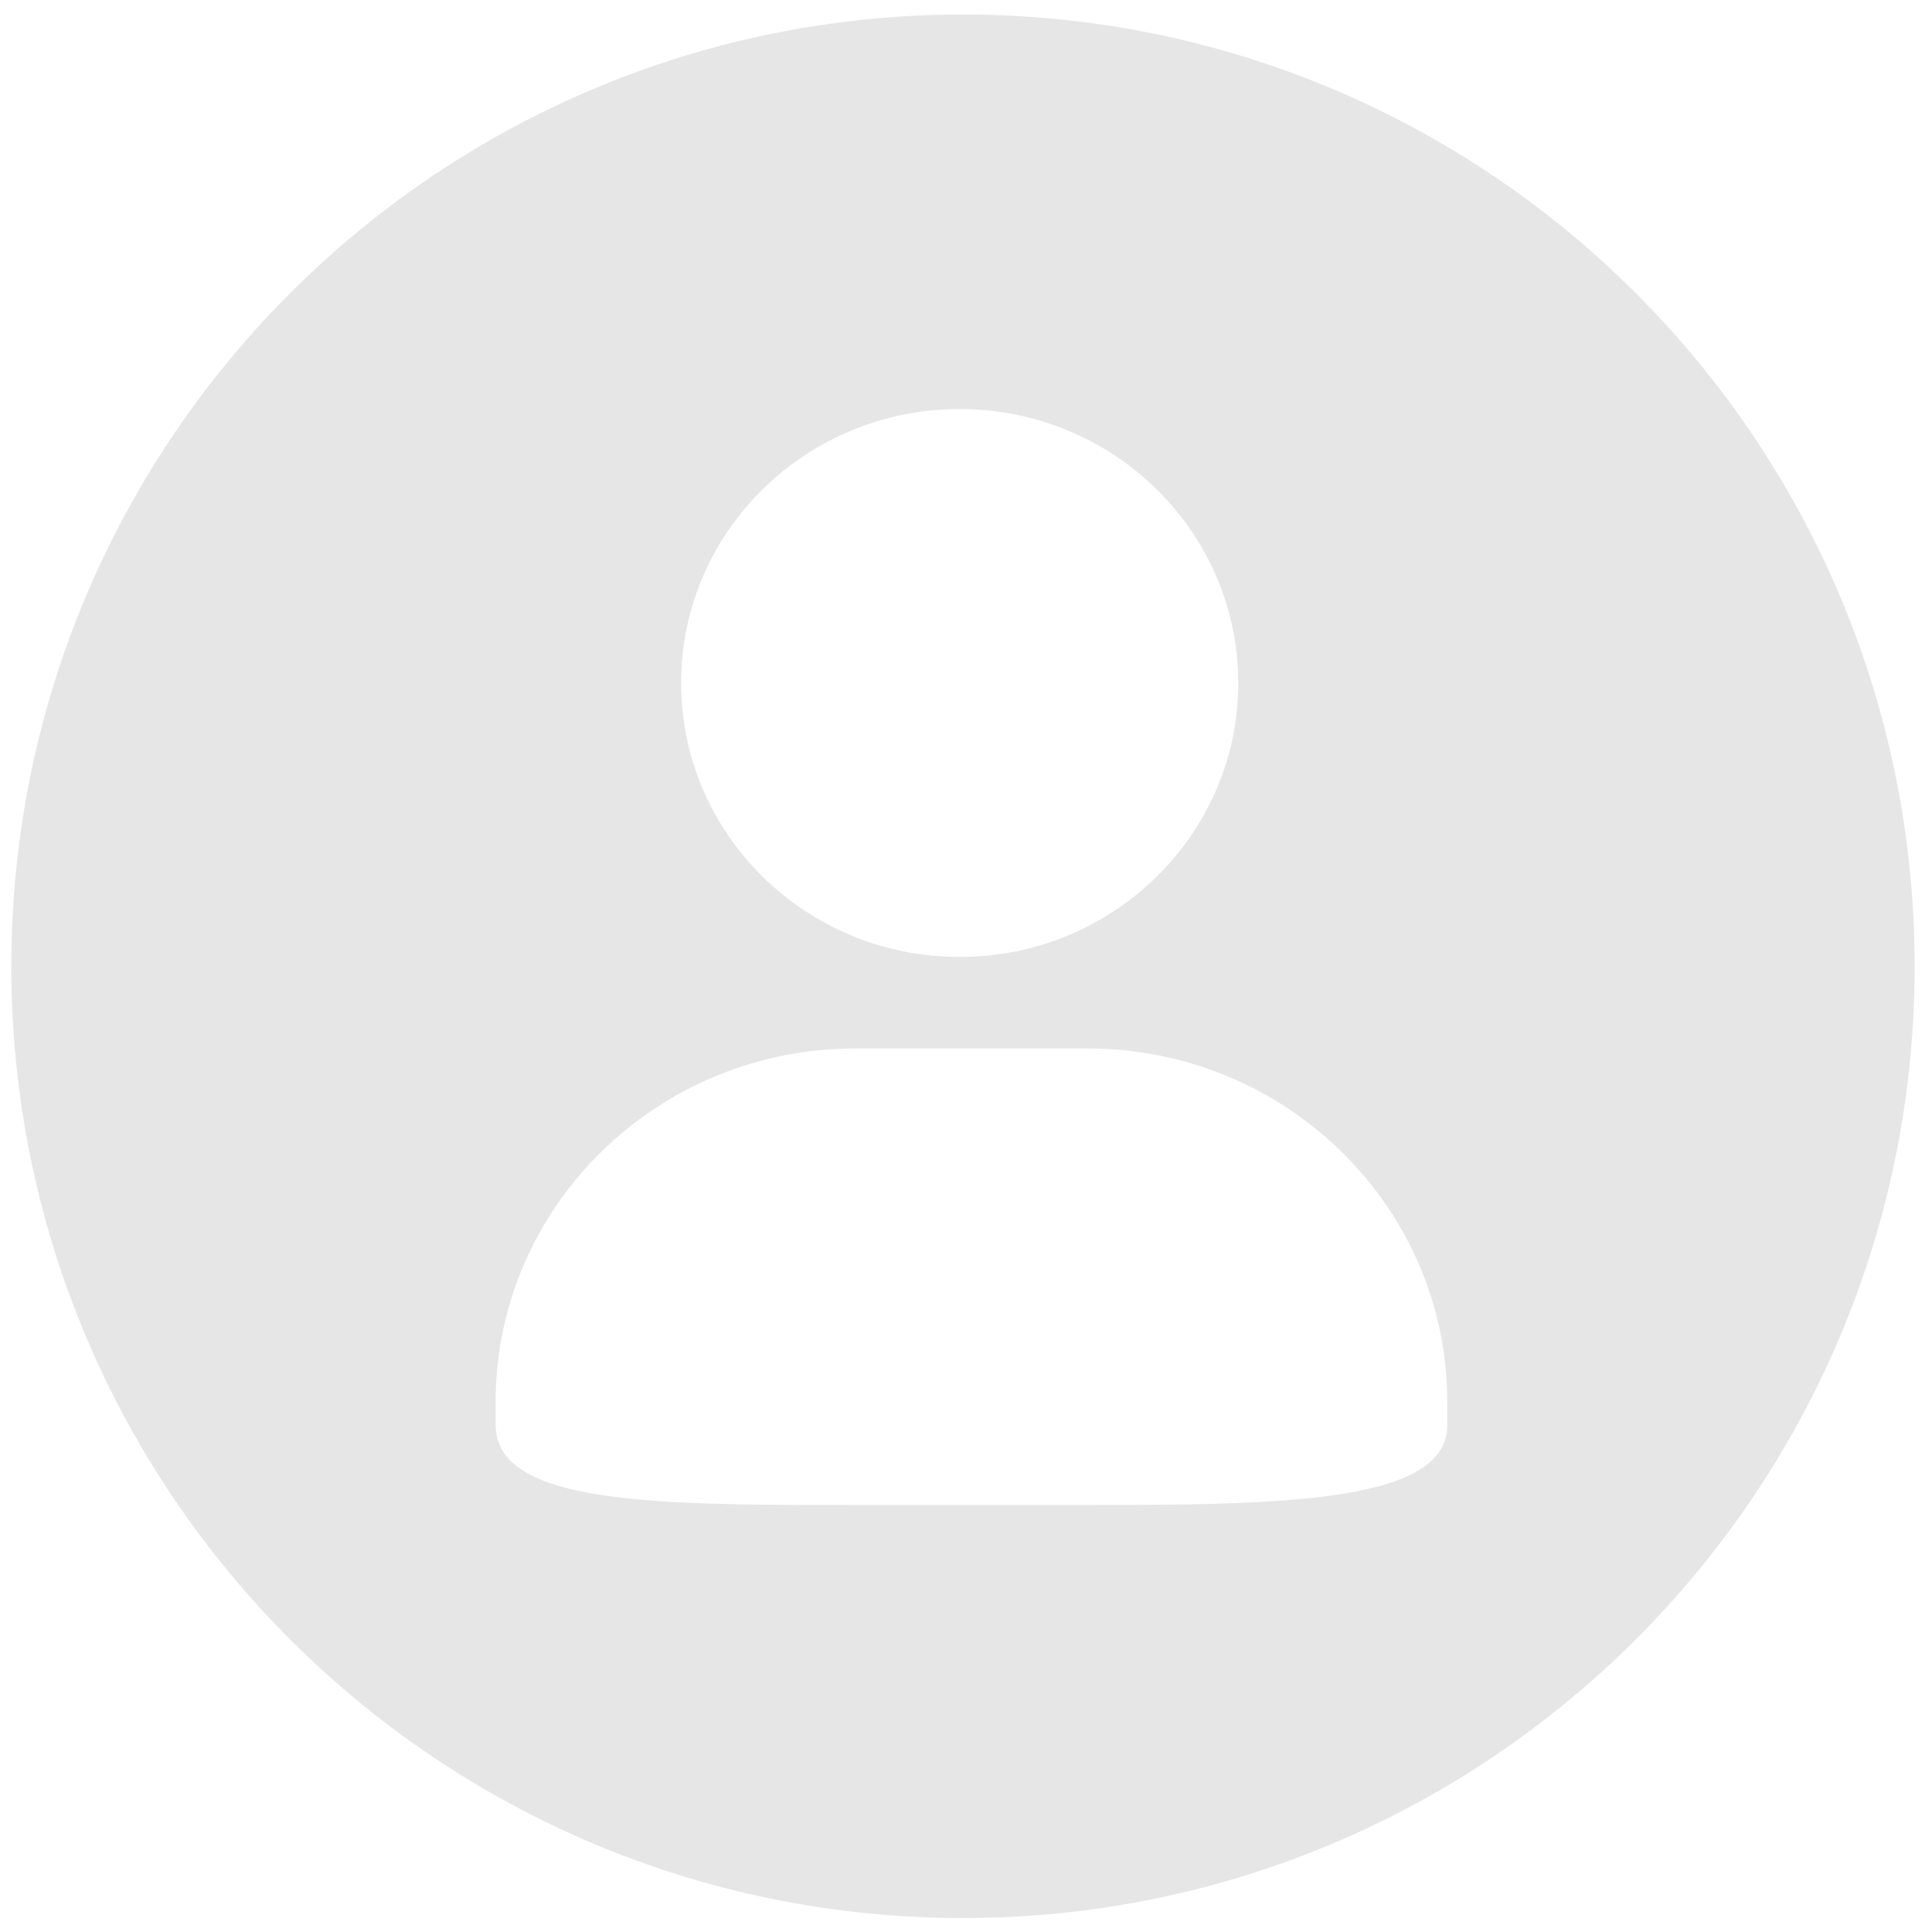 <svg t="1590719230943" class="icon" viewBox="0 0 1024 1024" version="1.1" xmlns="http://www.w3.org/2000/svg" p-id="2547" width="128" height="128"><path d="M510.4 7.7C231.8 7.7 6 233.5 6 512.2s225.8 504.4 504.4 504.4 504.4-225.8 504.4-504.4S789.1 7.7 510.4 7.7z m-1.8 209.1c81.5 0 147.7 65 147.7 145.2s-66.1 145.2-147.7 145.2c-81.5 0-147.6-65-147.6-145.2s66.1-145.2 147.6-145.2z m258.5 538.5c0 40.9-85.4 42.4-190.7 42.4h-123c-105.3 0-190.7-0.1-190.7-42.4v-12.1c0-103.6 85.4-187.5 190.7-187.5h123c105.3 0 190.7 84 190.7 187.5v12.1z" p-id="2548" fill="#e6e6e6"></path></svg>
